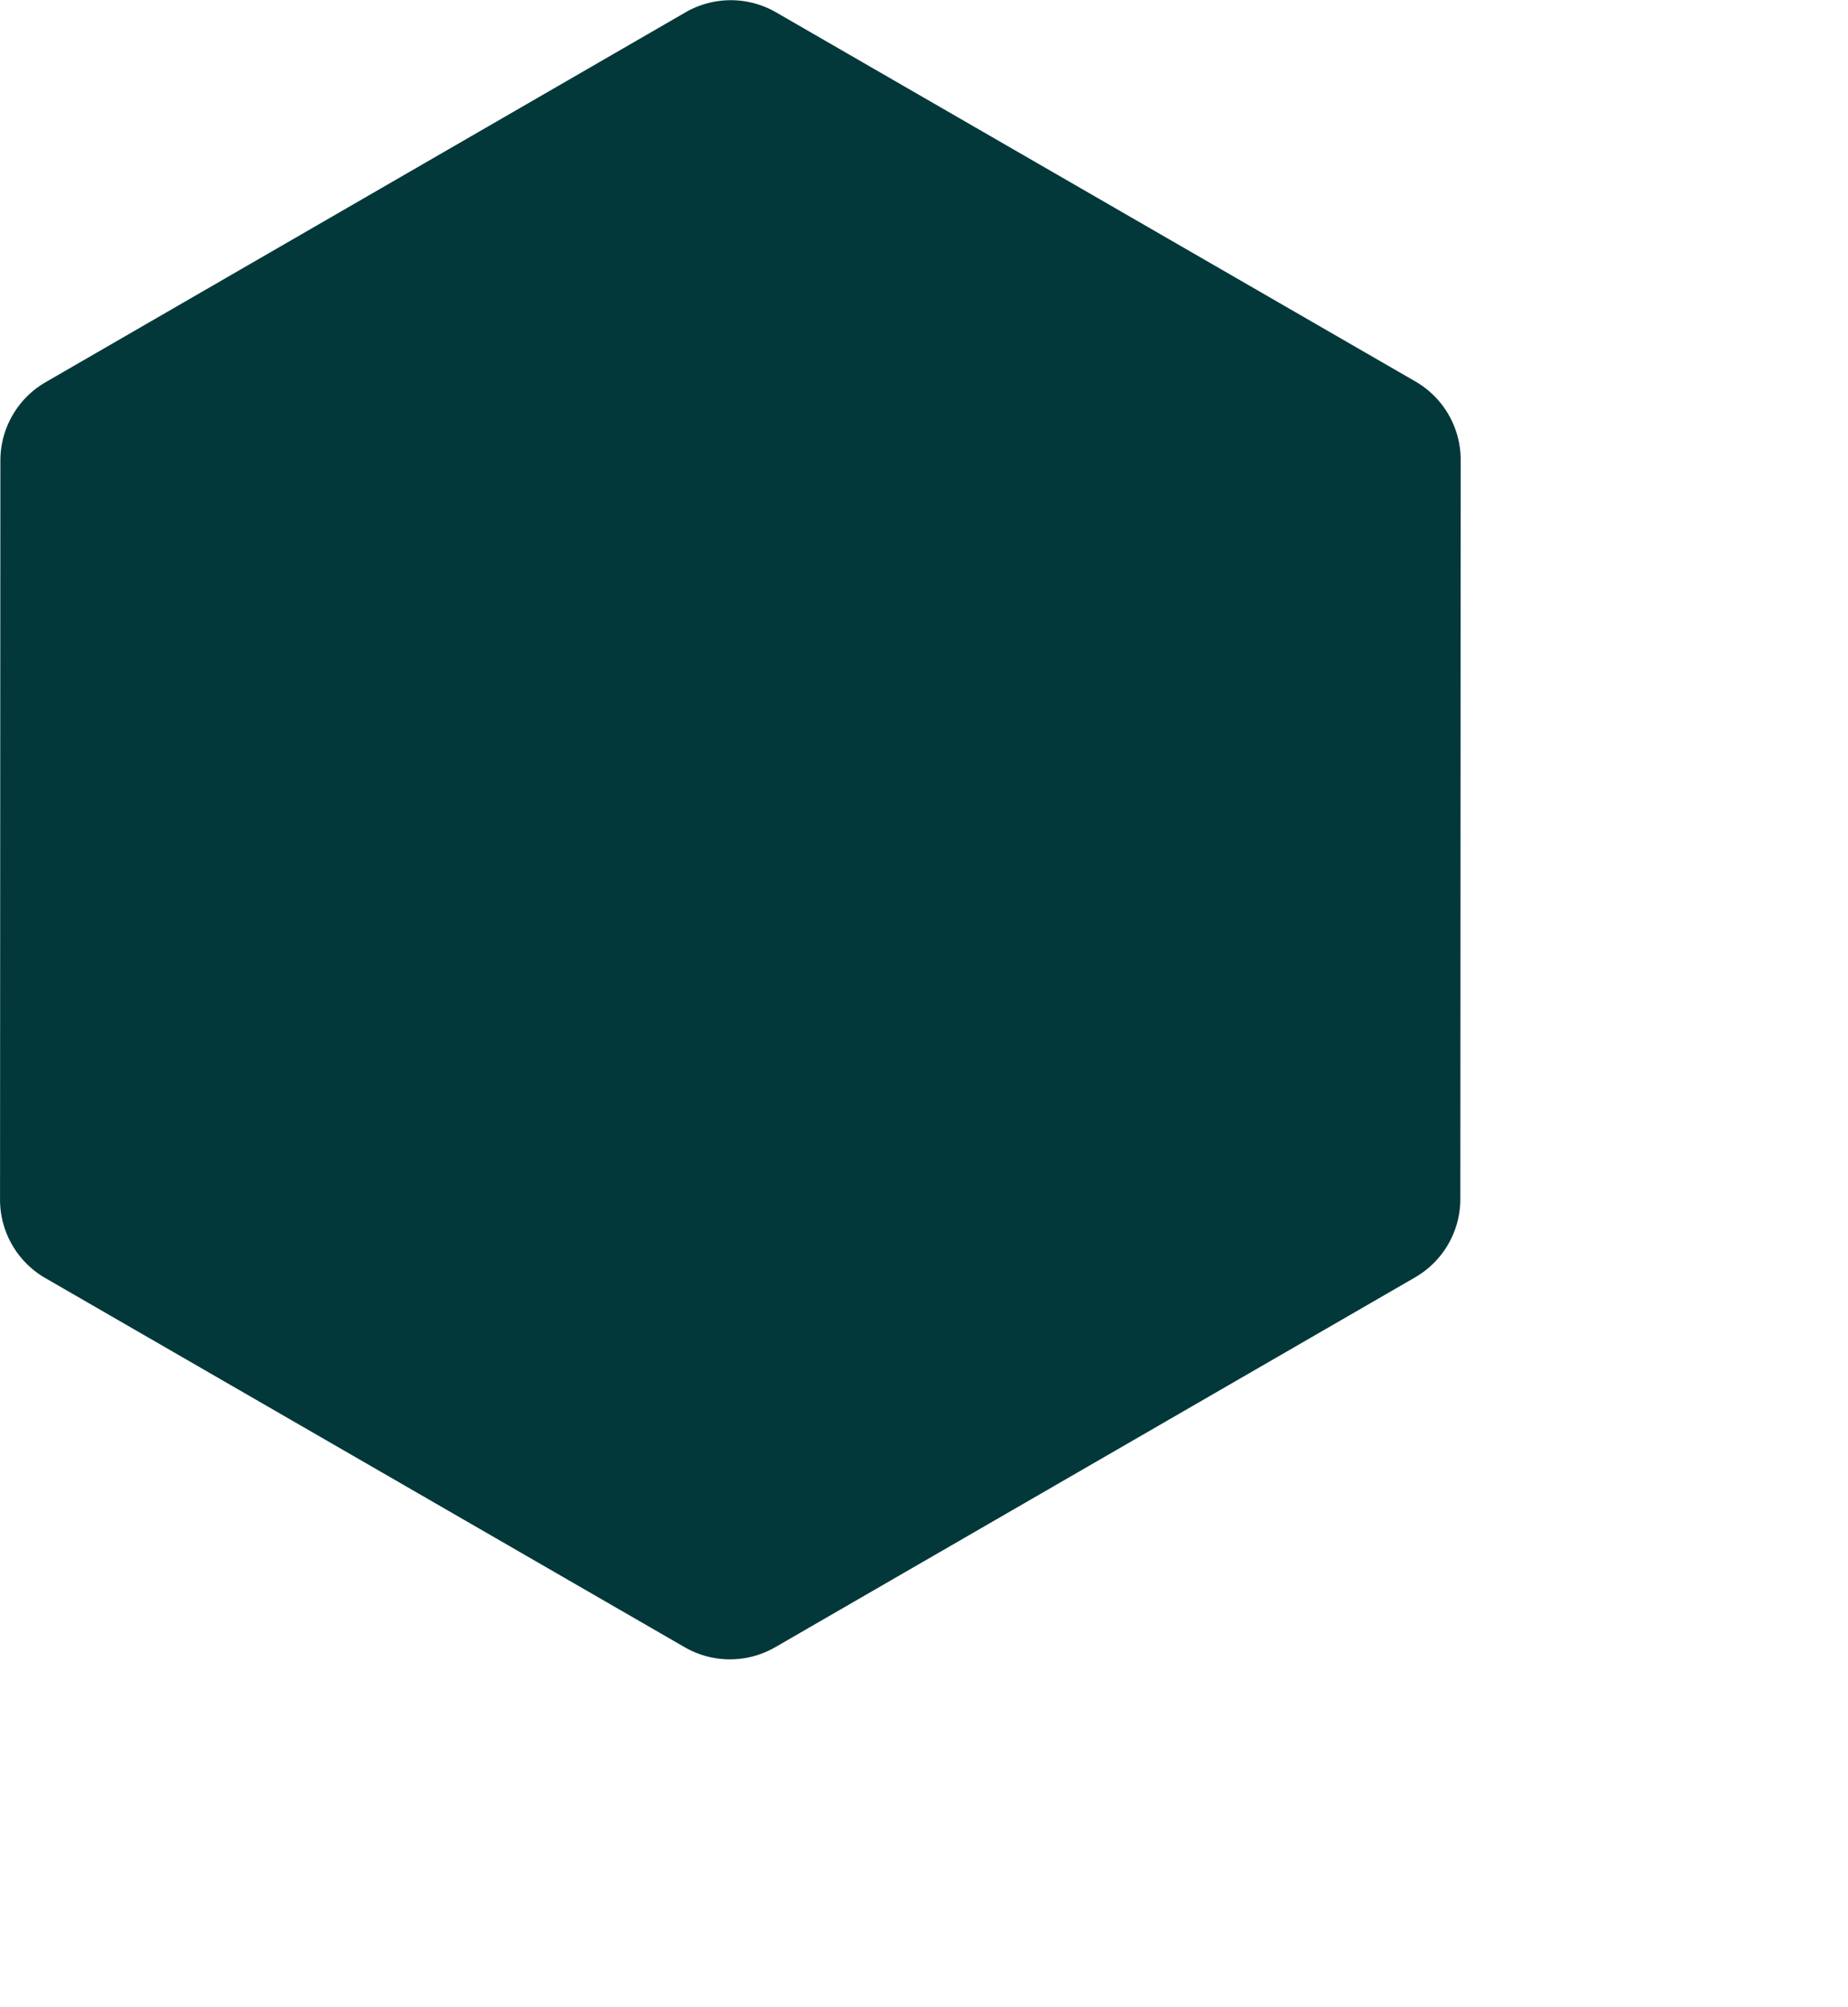 <svg xmlns="http://www.w3.org/2000/svg" width="1020.544" height="1108.121" viewBox="0 0 1020.544 1108.121">
  <g id="HEXÁGONO" transform="translate(202 -124) rotate(30)" fill="none" stroke-linejoin="round">
    <path d="M669.329,0a50,50,0,0,1,43.313,25.02l203.9,353.549a50,50,0,0,1,0,49.959l-203.9,353.549a50,50,0,0,1-43.313,25.02H261.621a50,50,0,0,1-43.313-25.02L14.406,428.529a50,50,0,0,1,0-49.959L218.308,25.02A50,50,0,0,1,261.621,0Z" stroke="none" fill="#023839" />
    <path d="M 261.621 2 C 253.203 2 244.9 4.226 237.611 8.436 C 230.322 12.647 224.246 18.727 220.04 26.019 L 16.139 379.568 C 11.939 386.85 9.719 395.143 9.719 403.549 C 9.719 411.955 11.939 420.247 16.139 427.529 L 220.04 781.078 C 224.246 788.37 230.322 794.451 237.611 798.661 C 244.9 802.872 253.202 805.098 261.62 805.098 L 669.329 805.098 C 677.747 805.098 686.05 802.872 693.339 798.661 C 700.628 794.451 706.704 788.37 710.91 781.078 L 914.811 427.529 C 919.01 420.247 921.23 411.955 921.23 403.549 C 921.23 395.143 919.01 386.85 914.811 379.568 L 710.91 26.019 C 706.704 18.727 700.628 12.647 693.339 8.436 C 686.05 4.226 677.747 2 669.329 2 L 261.621 2 M 261.621 6.103515625e-05 L 669.329 6.103515625e-05 C 687.201 6.103515625e-05 703.714 9.539 712.642 25.02 L 916.543 378.569 C 925.459 394.029 925.459 413.069 916.543 428.529 L 712.642 782.077 C 703.714 797.559 687.201 807.098 669.329 807.098 L 261.62 807.098 C 243.749 807.098 227.236 797.559 218.308 782.077 L 14.406 428.529 C 5.49 413.069 5.49 394.029 14.406 378.569 L 218.308 25.02 C 227.236 9.539 243.749 6.103515625e-05 261.621 6.103515625e-05 Z" stroke="none" />
  </g>
</svg>
